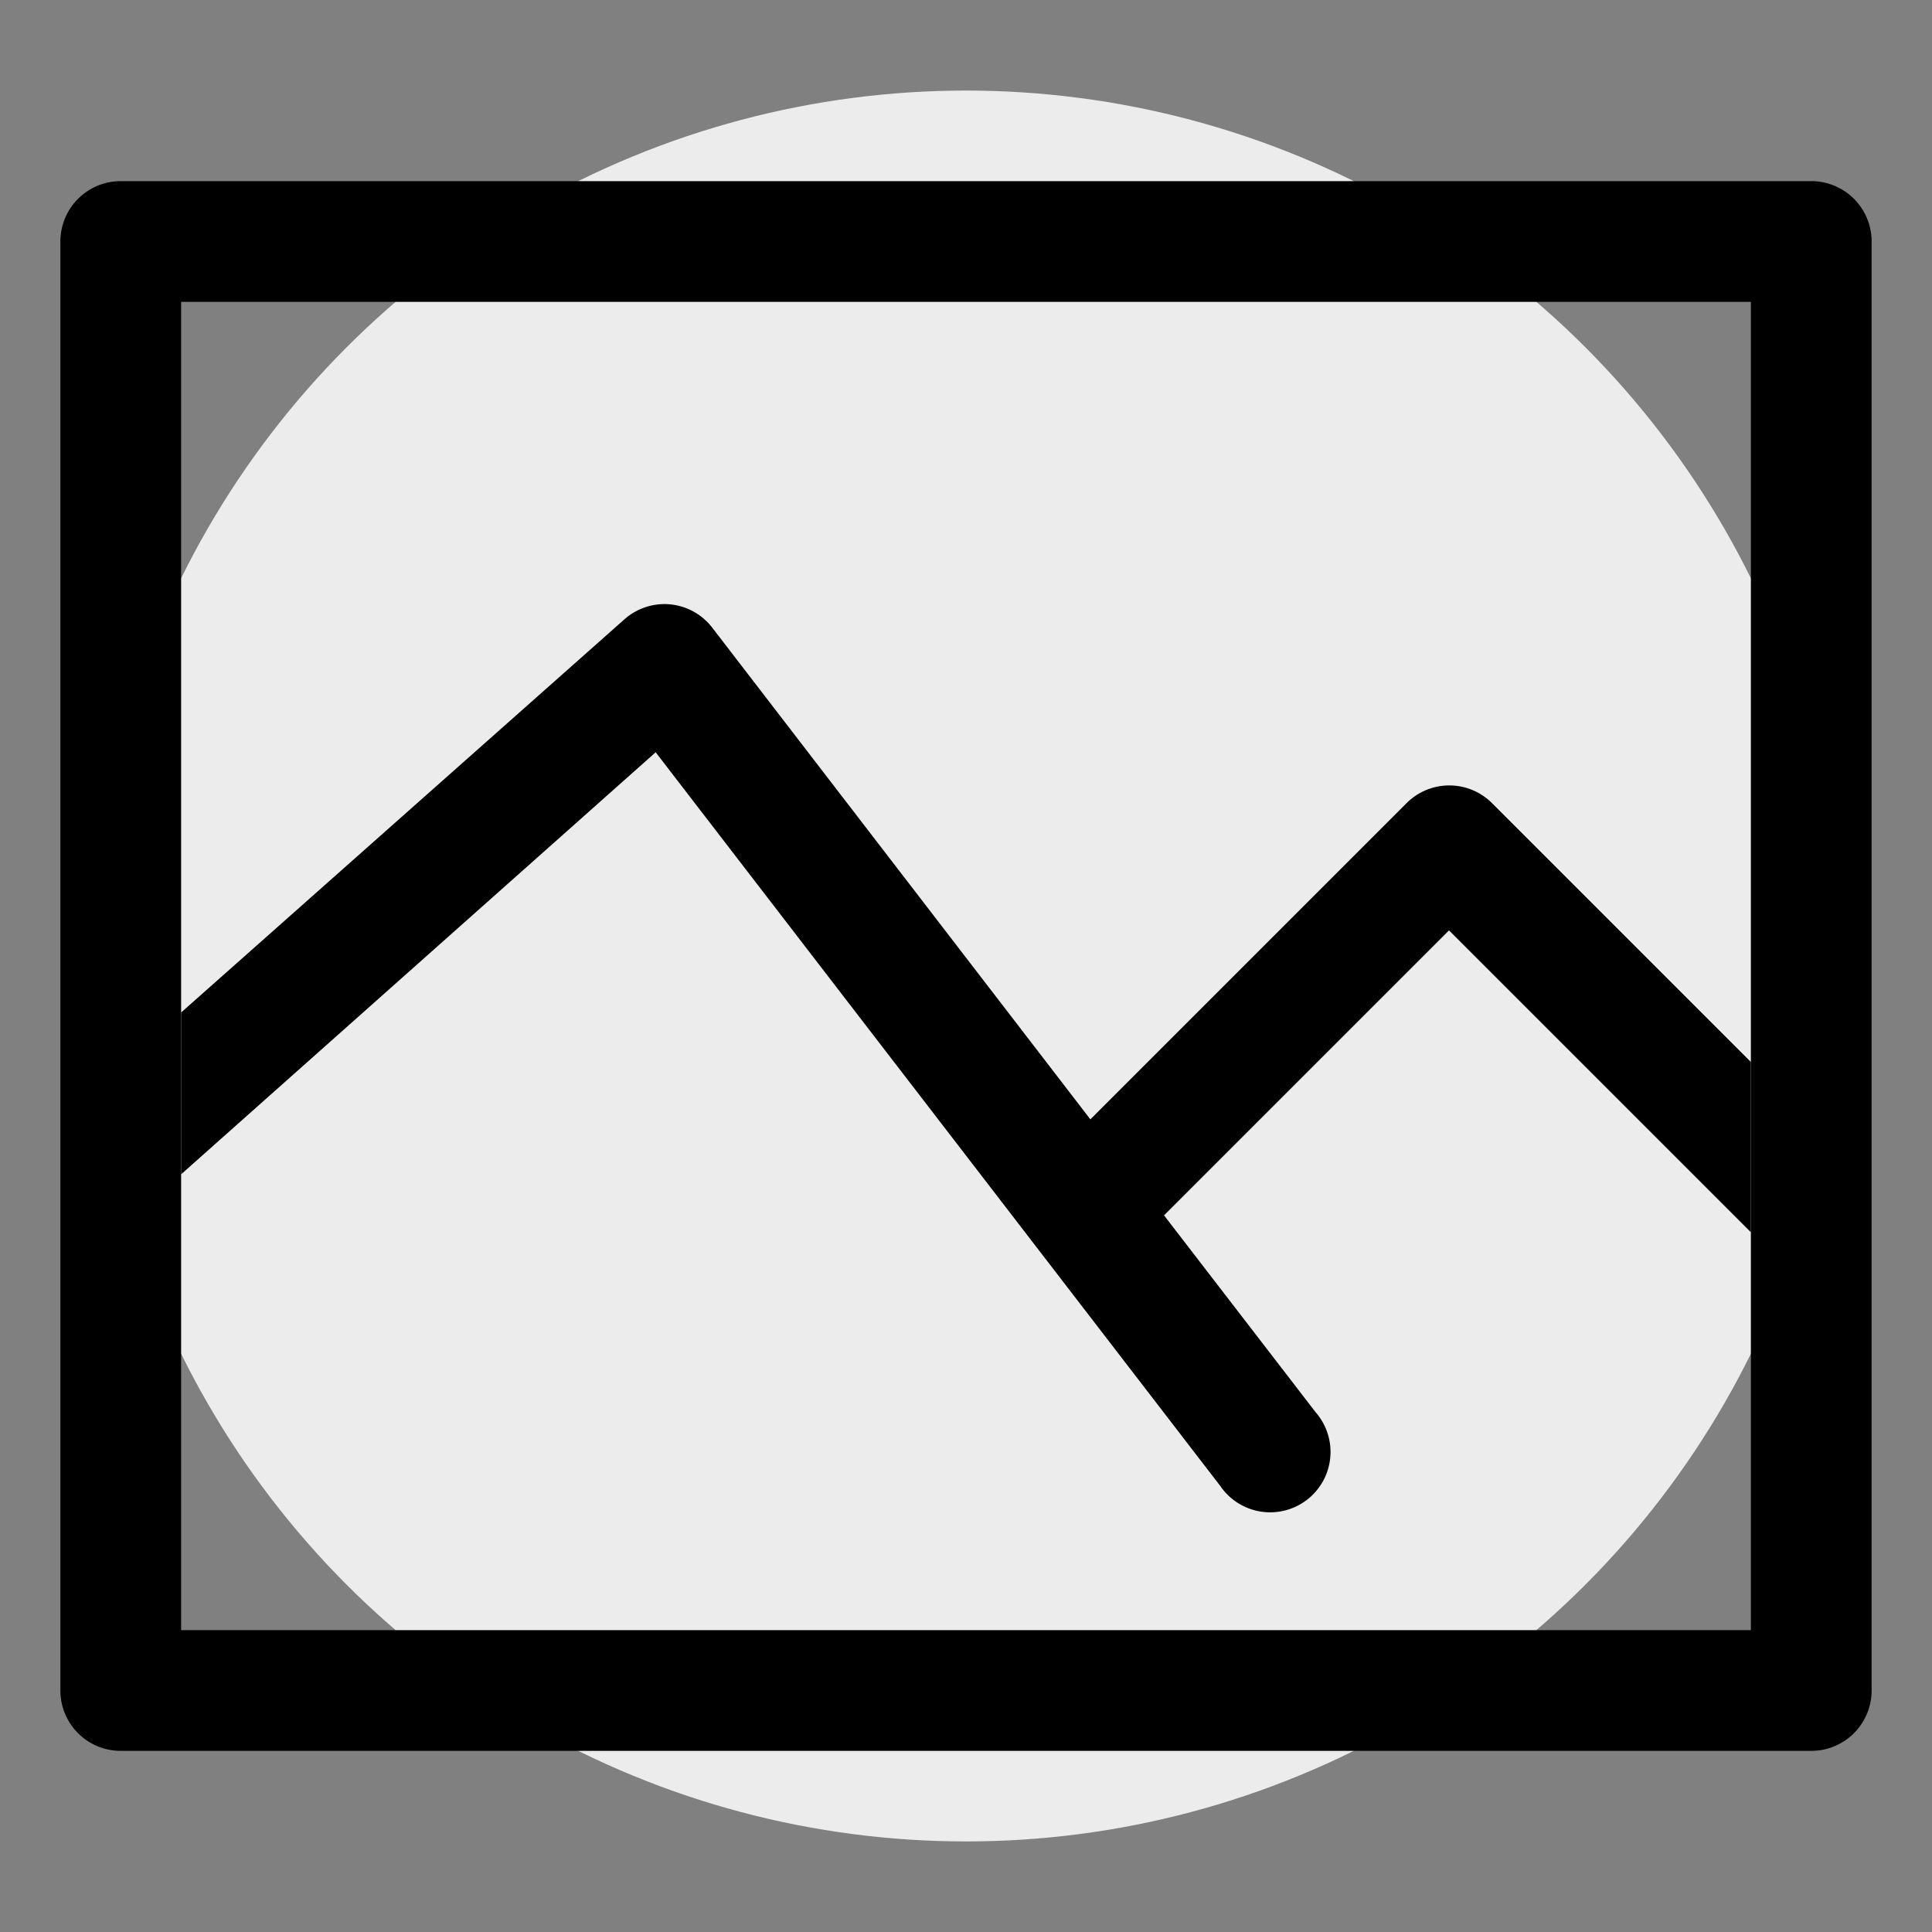 <svg xmlns="http://www.w3.org/2000/svg" width="32" height="32" viewBox="0 0 32 32"><rect x="0" y="0" width="32" height="32" fill="#808080" stroke="none"/><defs><style>.cls-1{fill:#ececec;}</style></defs><title>df</title><g id="Layer_19" data-name="Layer 19"><circle class="cls-1" cx="16" cy="16" r="14.5"/><path d="M10.86,12.46l9.35,12.15a1,1,0,1,0,1.58-1.22l-2.51-3.26L24,15.41l5,5V17.59l-4.29-4.29a1,1,0,0,0-1.41,0l-5.24,5.24-6.26-8.14a1,1,0,0,0-.7-.39,1,1,0,0,0-.76.25L3,16.77v2.68Z"/><path d="M30,29H2a1,1,0,0,1-1-1V4A1,1,0,0,1,2,3H30a1,1,0,0,1,1,1V28A1,1,0,0,1,30,29ZM3,27H29V5H3Z"/></g></svg>